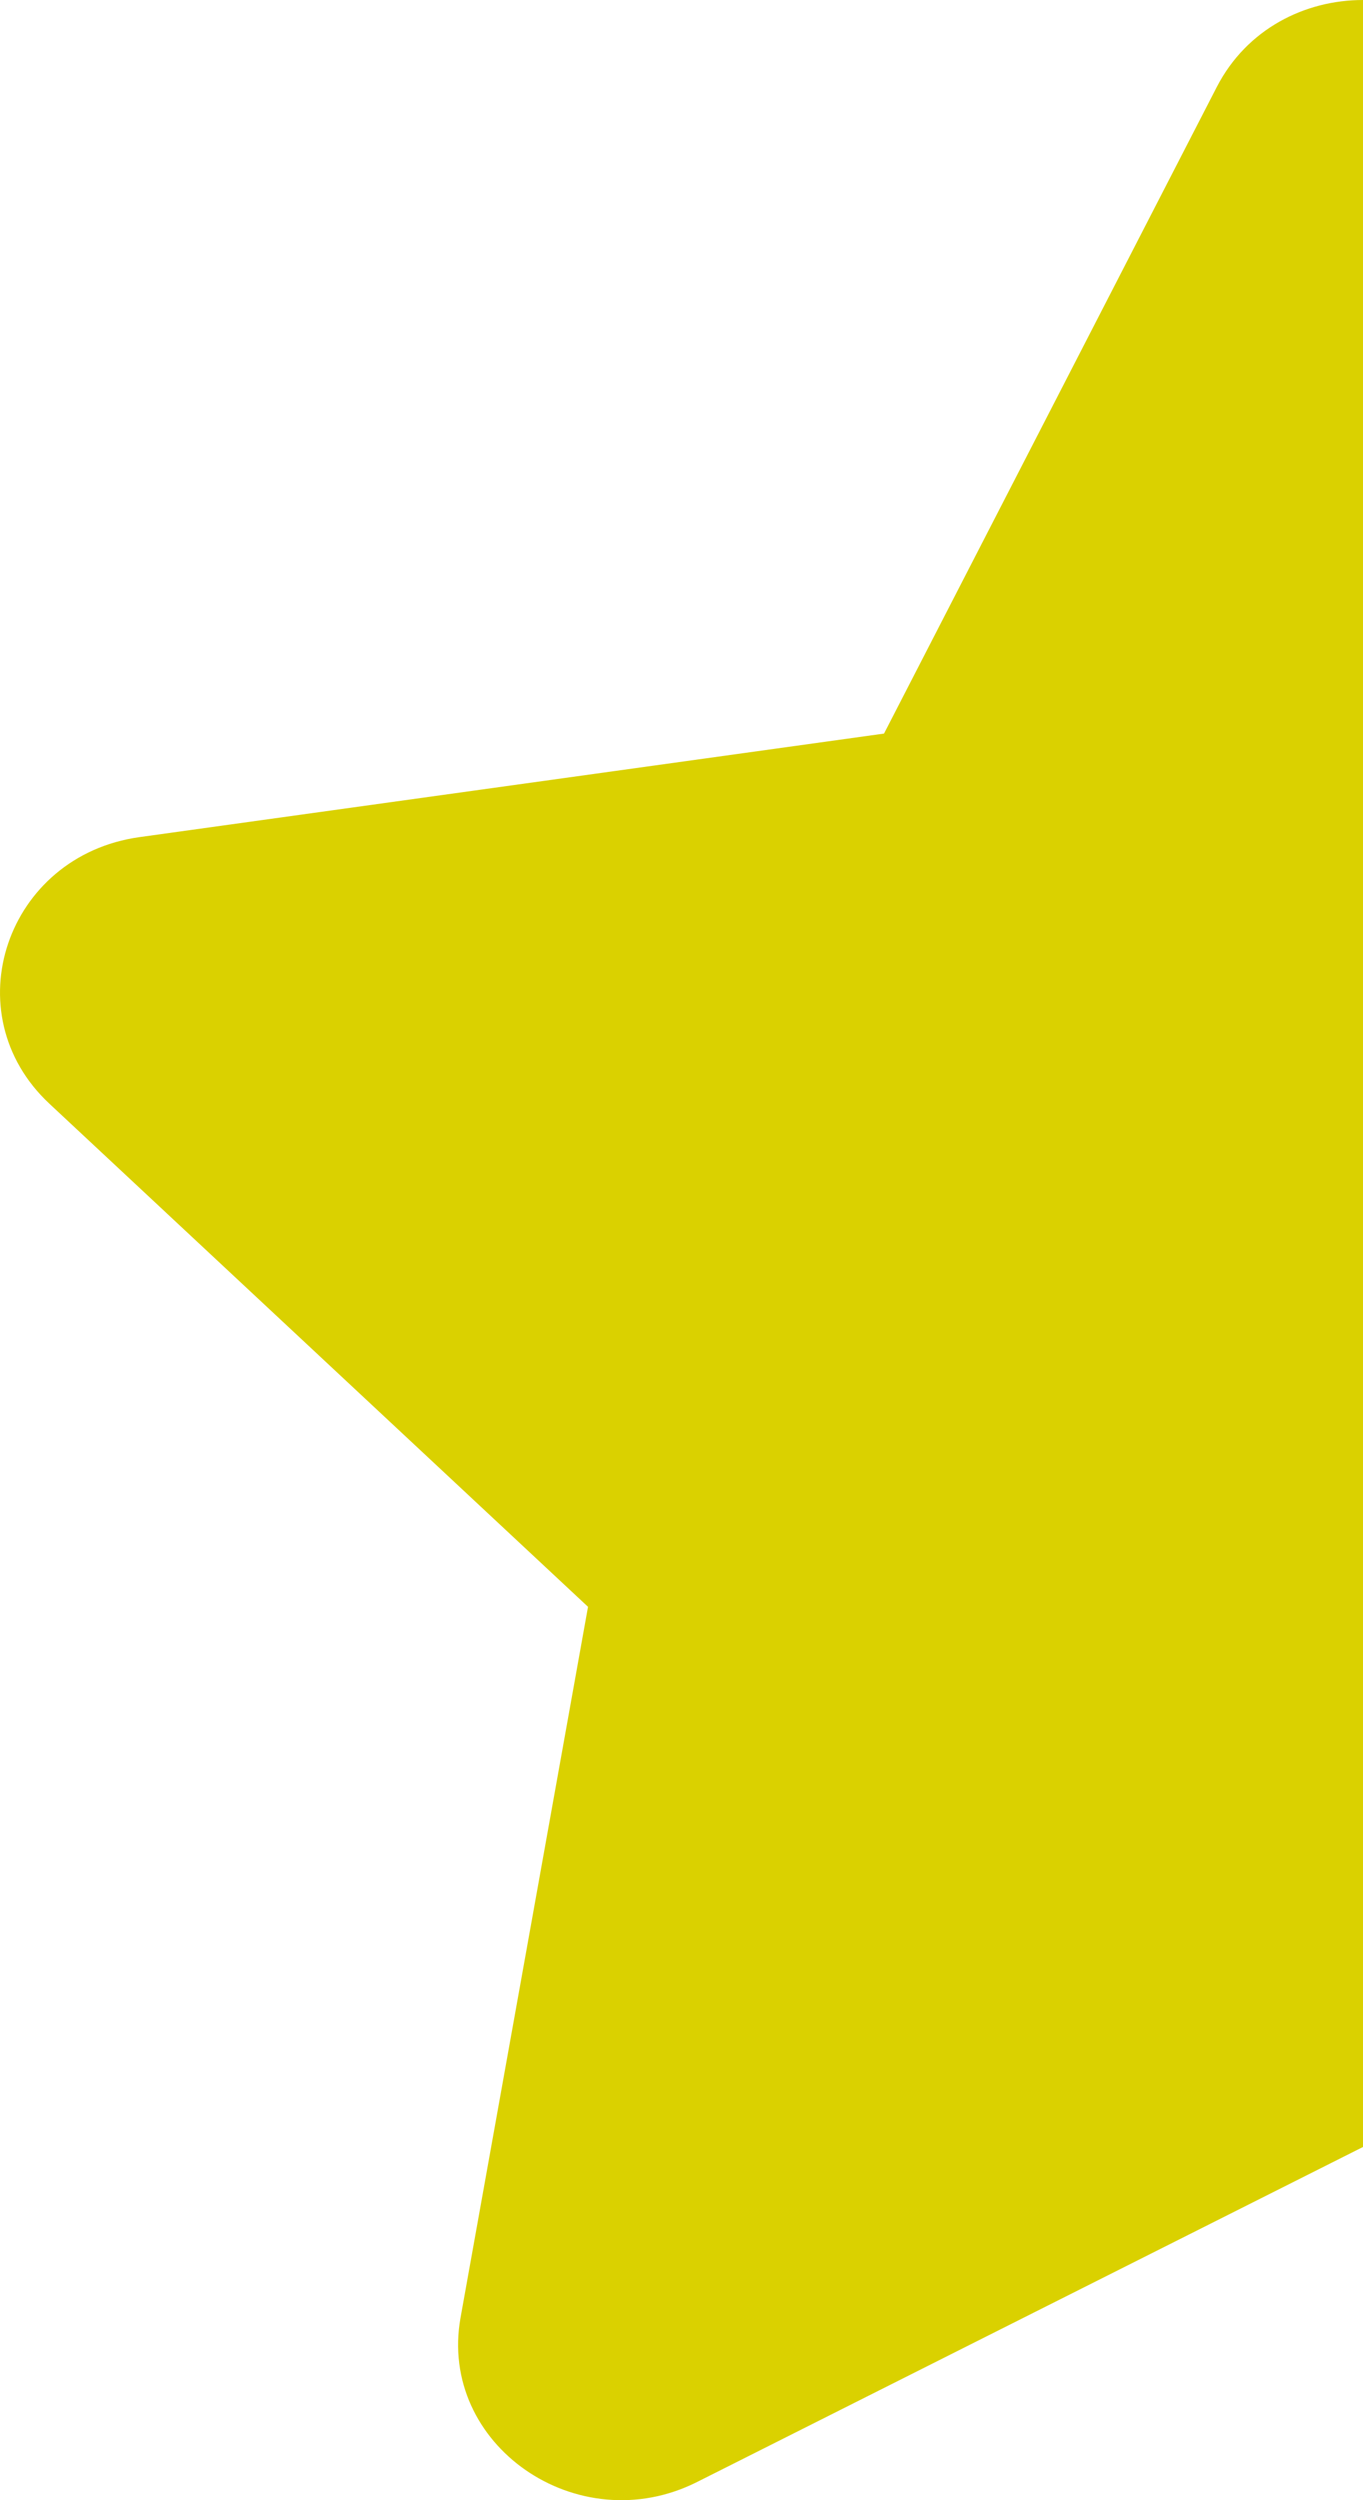 <svg width="12" height="22" viewBox="0 0 12 22" fill="none" xmlns="http://www.w3.org/2000/svg">
<path d="M12 0C11.489 0 10.977 0.254 10.713 0.765L7.783 6.455L1.229 7.366C0.054 7.529 -0.417 8.917 0.435 9.712L5.177 14.139L4.055 20.392C3.853 21.513 5.087 22.368 6.137 21.84L12 18.892V0Z" fill="#DAD100"/>
</svg>

